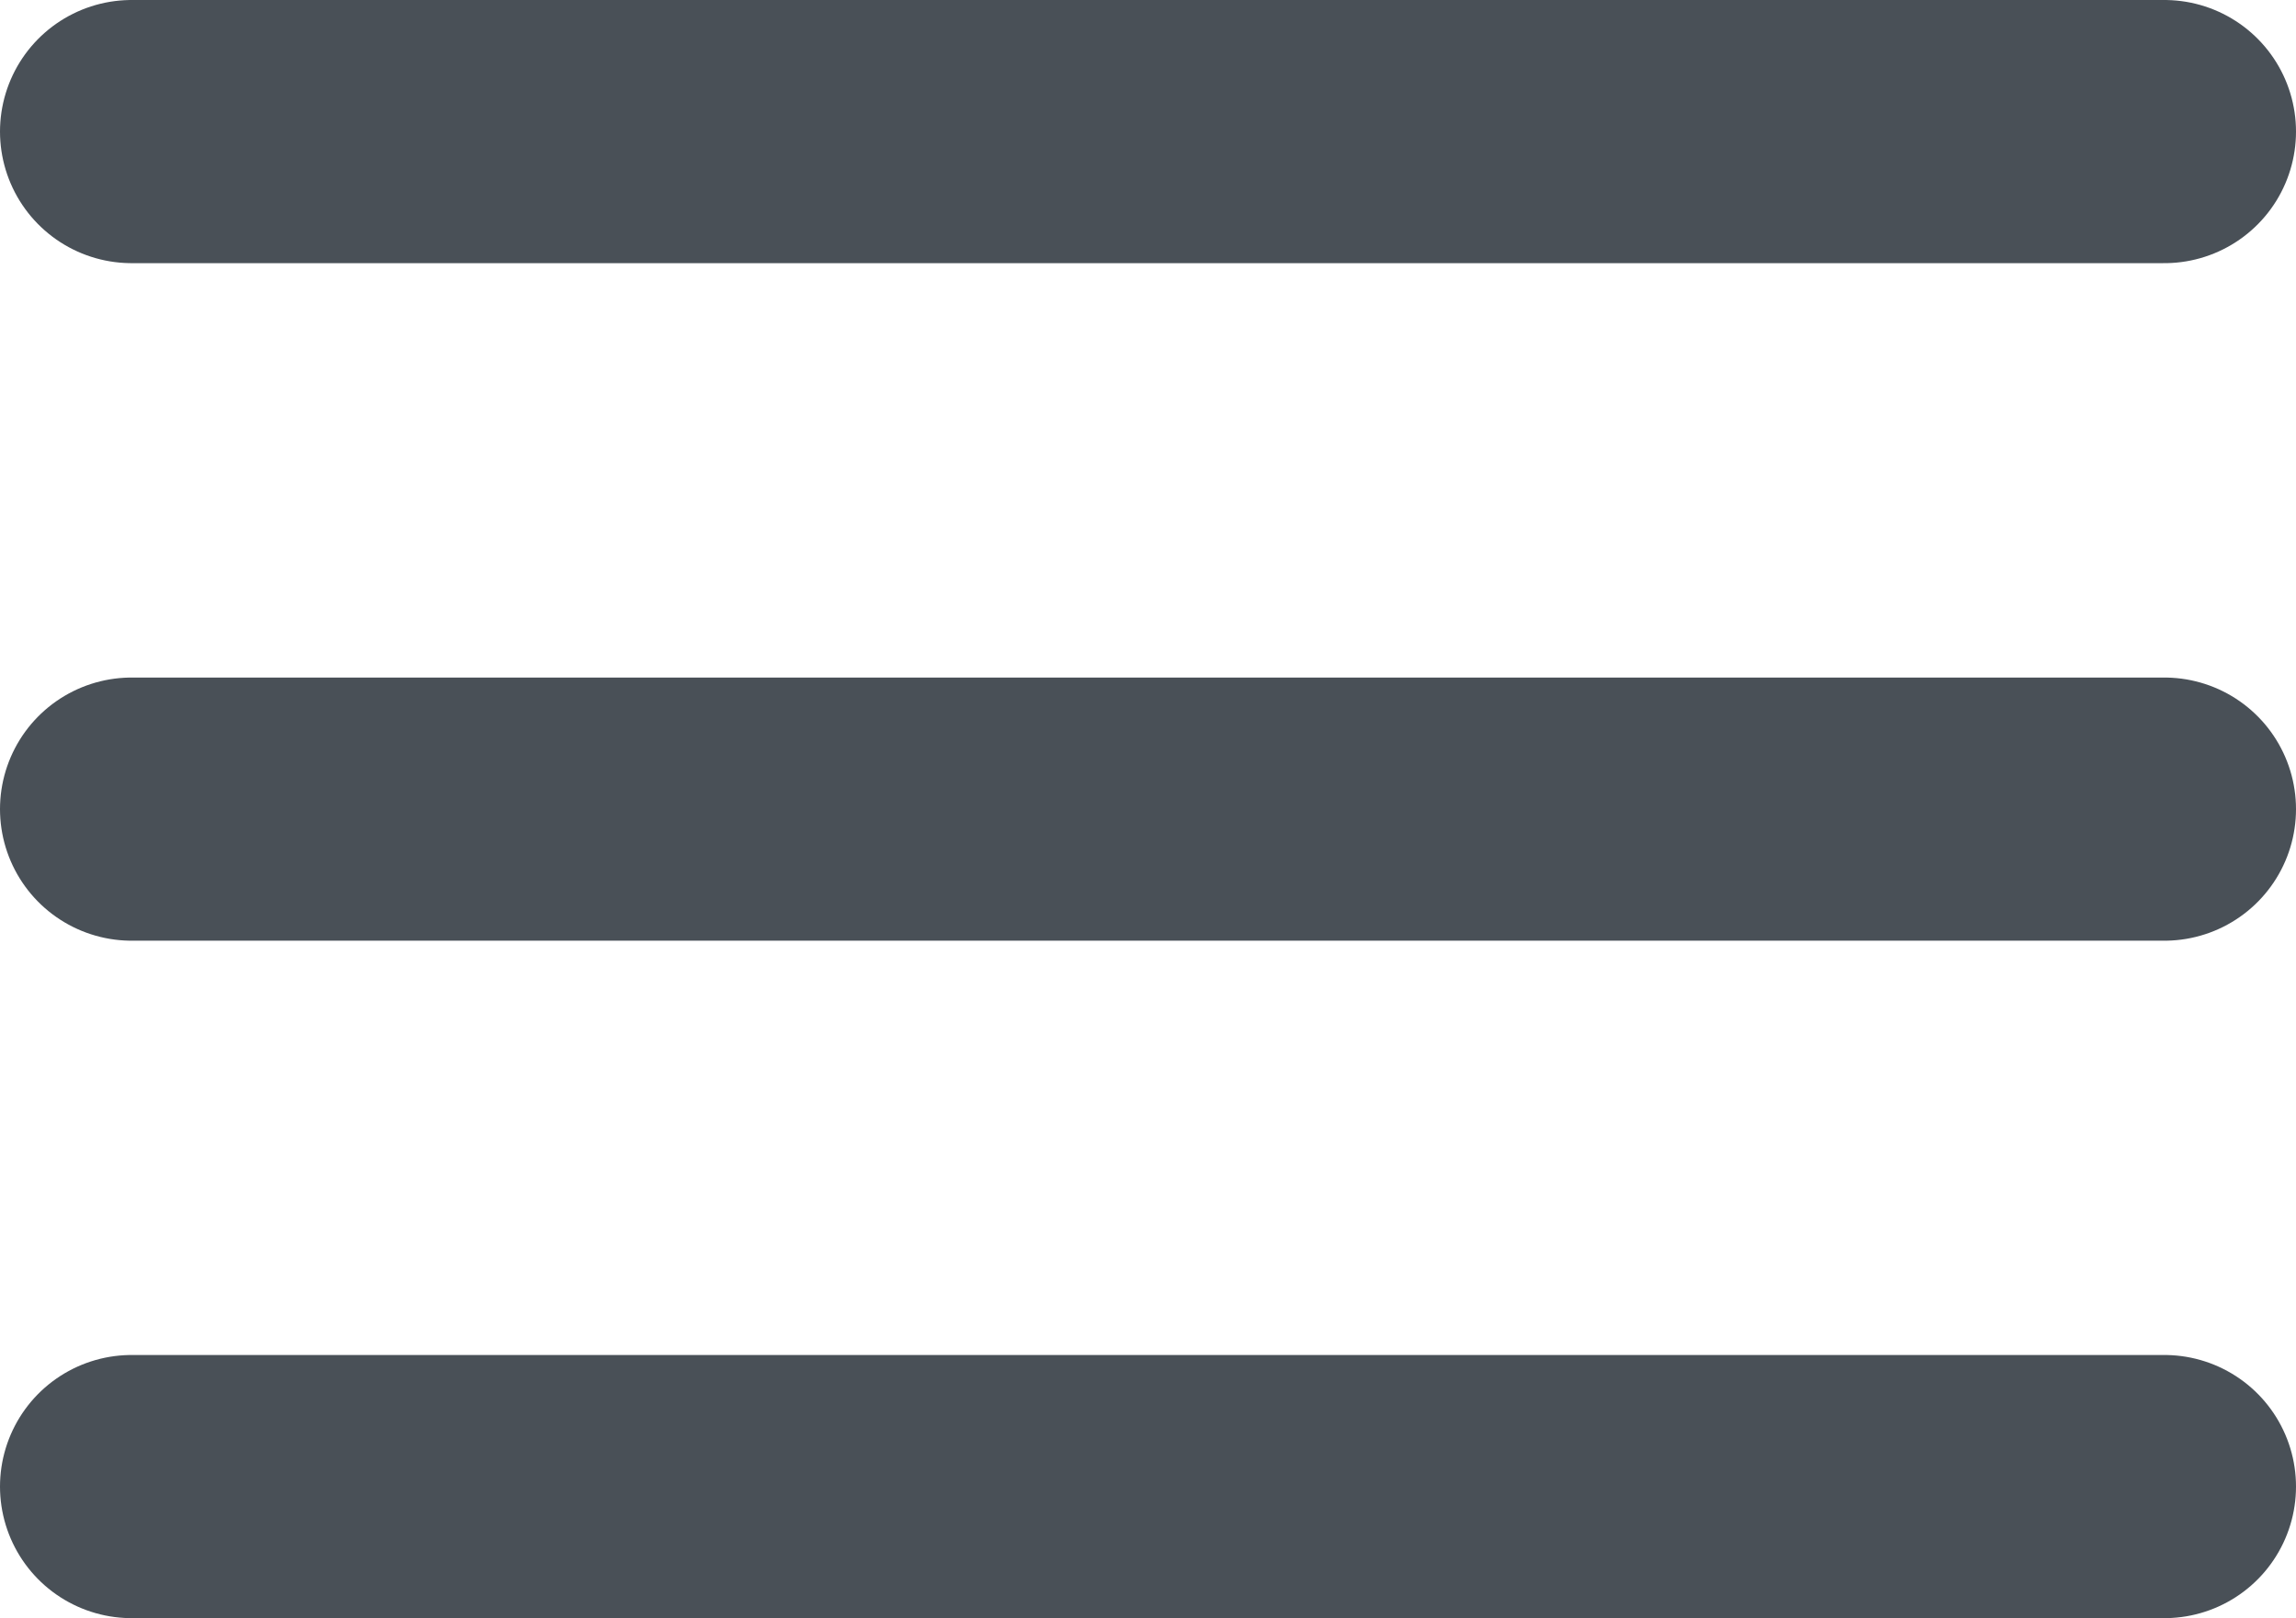 <svg xmlns="http://www.w3.org/2000/svg" width="26.171" height="18.447" viewBox="0 0 26.171 18.447"><defs><style>.a{fill:none;stroke:#495057;stroke-linecap:round;stroke-linejoin:round;stroke-width:3px;}</style></defs><g transform="translate(-3 -7.5)"><path class="a" d="M4.5,18H27.671" transform="translate(0 -1.276)"/><path class="a" d="M4.5,9H27.671"/><path class="a" d="M4.5,27H27.671" transform="translate(0 -2.553)"/></g></svg>